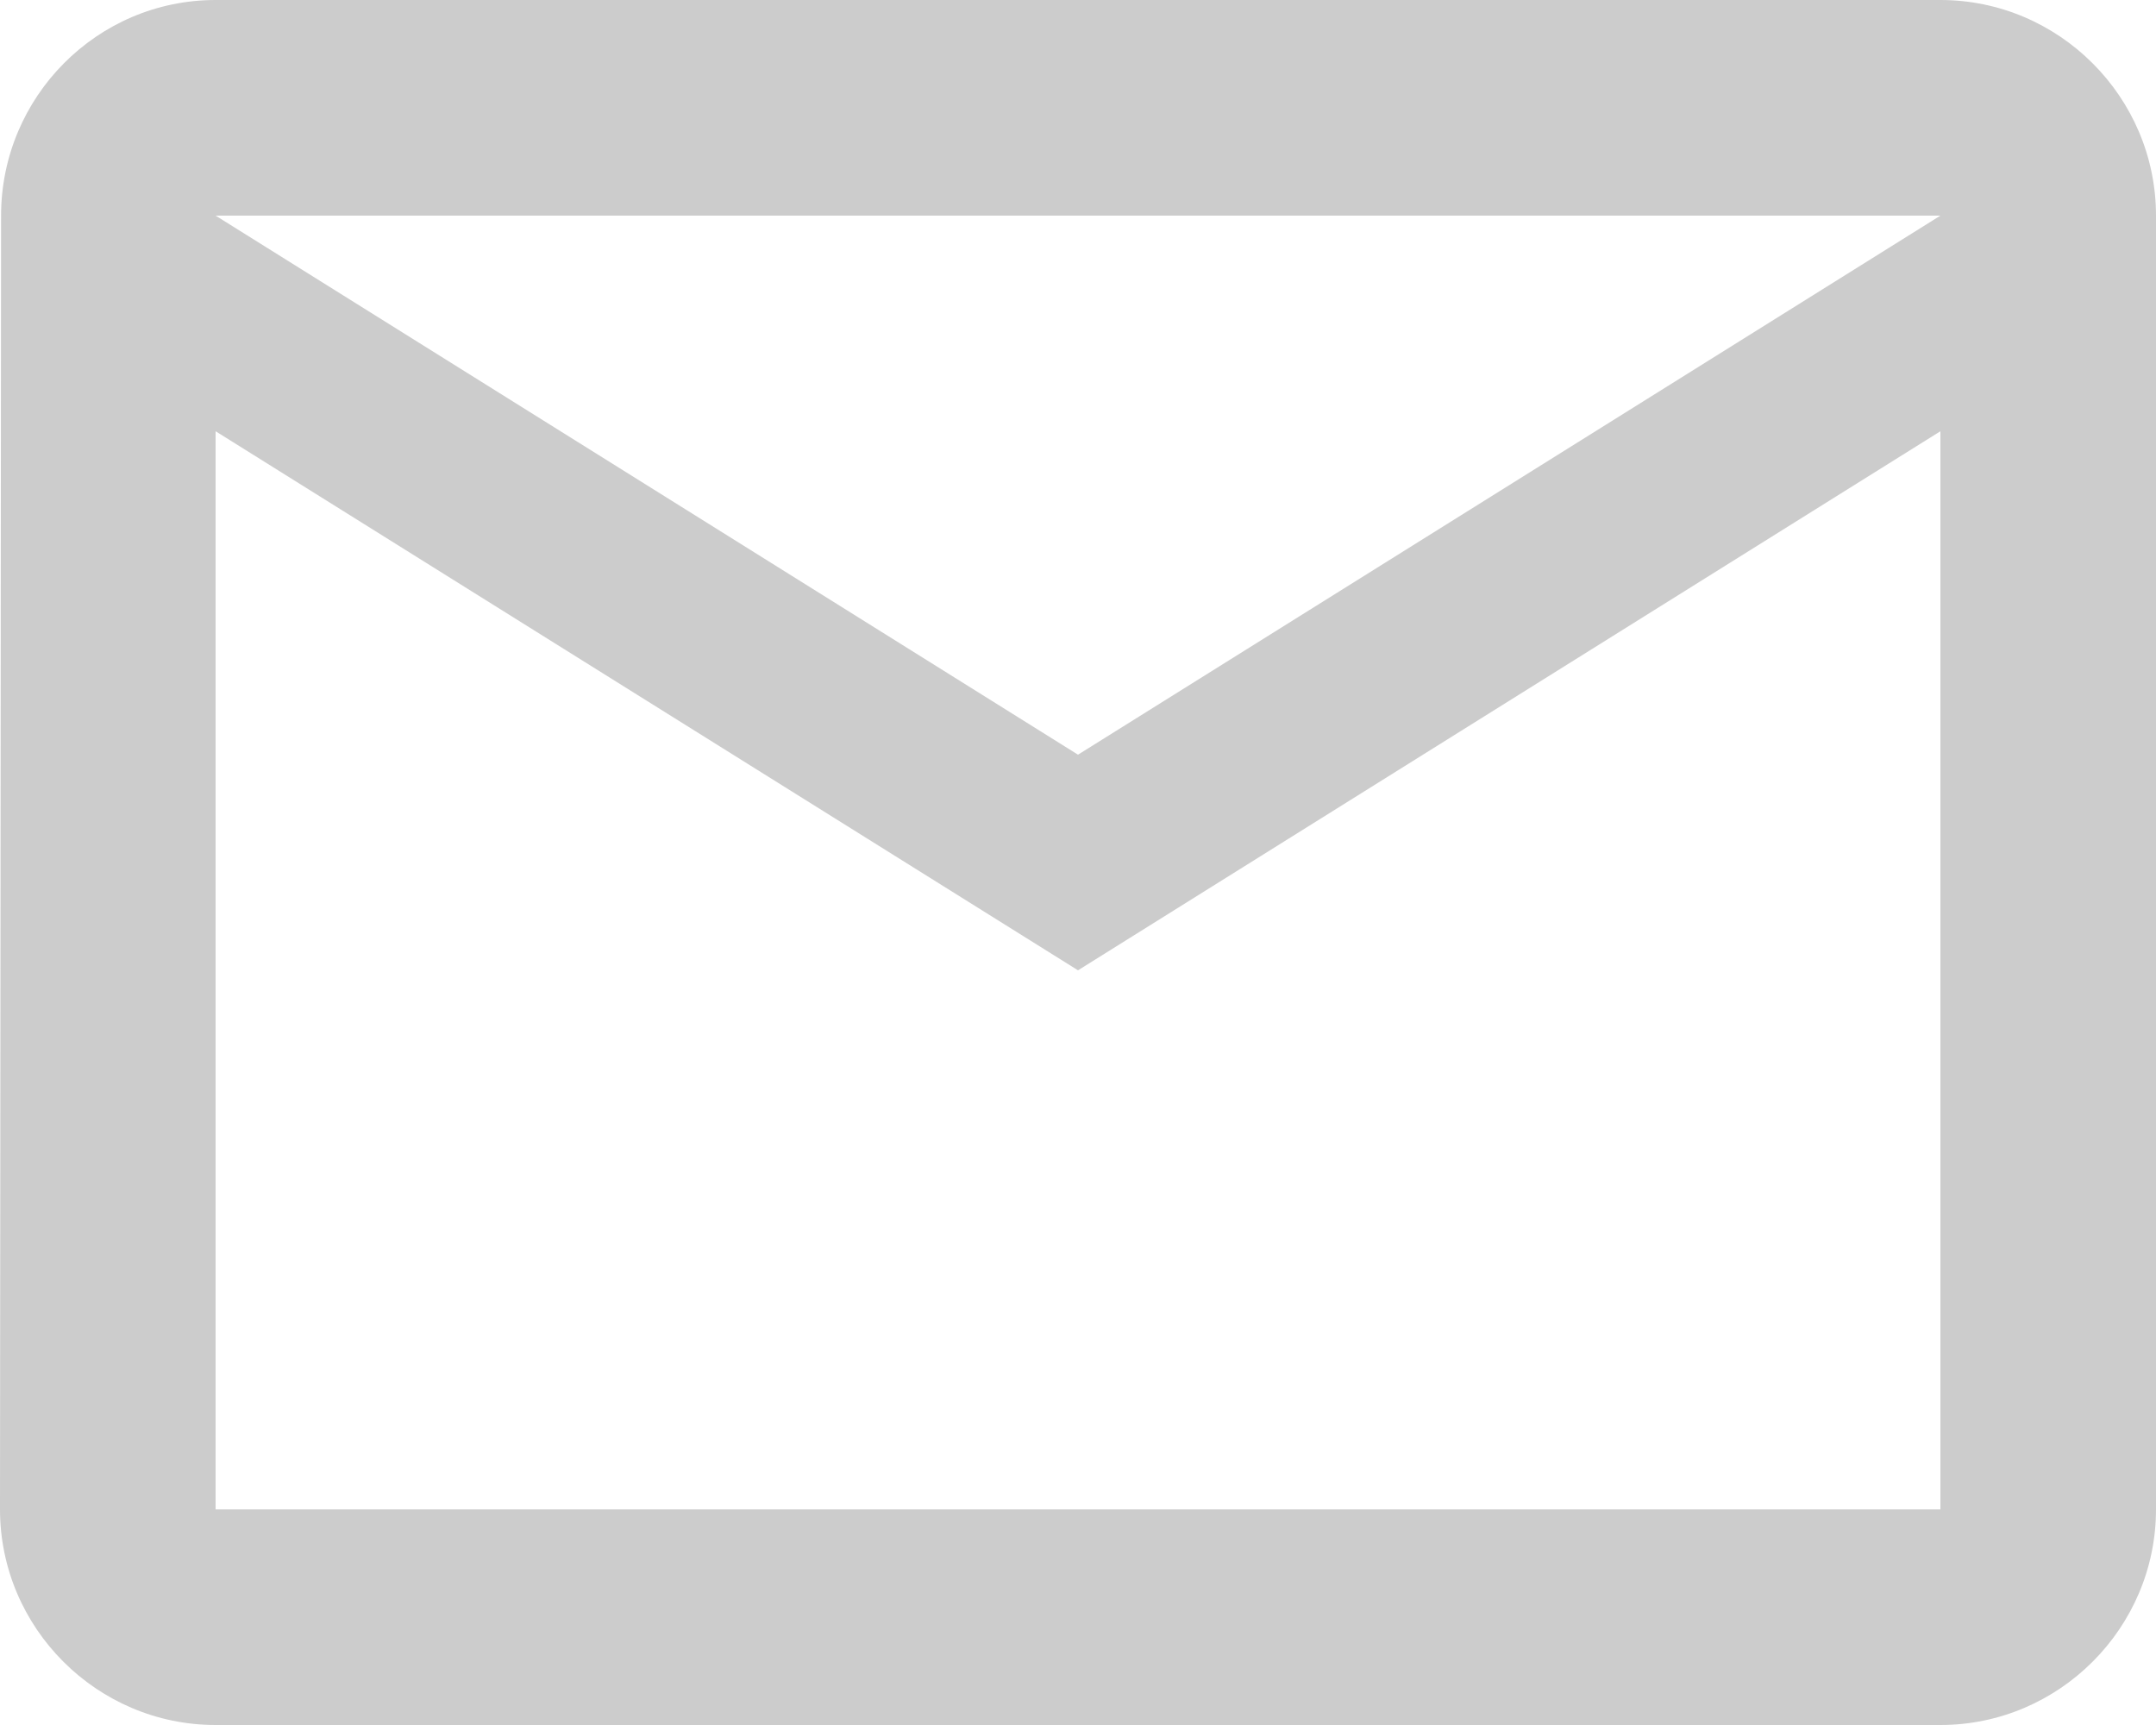 <svg xmlns="http://www.w3.org/2000/svg" width="20" height="16" viewBox="0 0 20 16">
  <path fill="#CCC" fill-rule="evenodd" d="M18,0 L2,0 C0.9,0 0.01,0.9 0.01,2 L0,14 C0,15.1 0.9,16 2,16 L18,16 C19.1,16 20,15.1 20,14 L20,2 C20,0.9 19.1,0 18,0 Z M18,14 L2,14 L2,4 L10,9 L18,4 L18,14 Z M10,7 L2,2 L18,2 L10,7 Z"/>
</svg>
